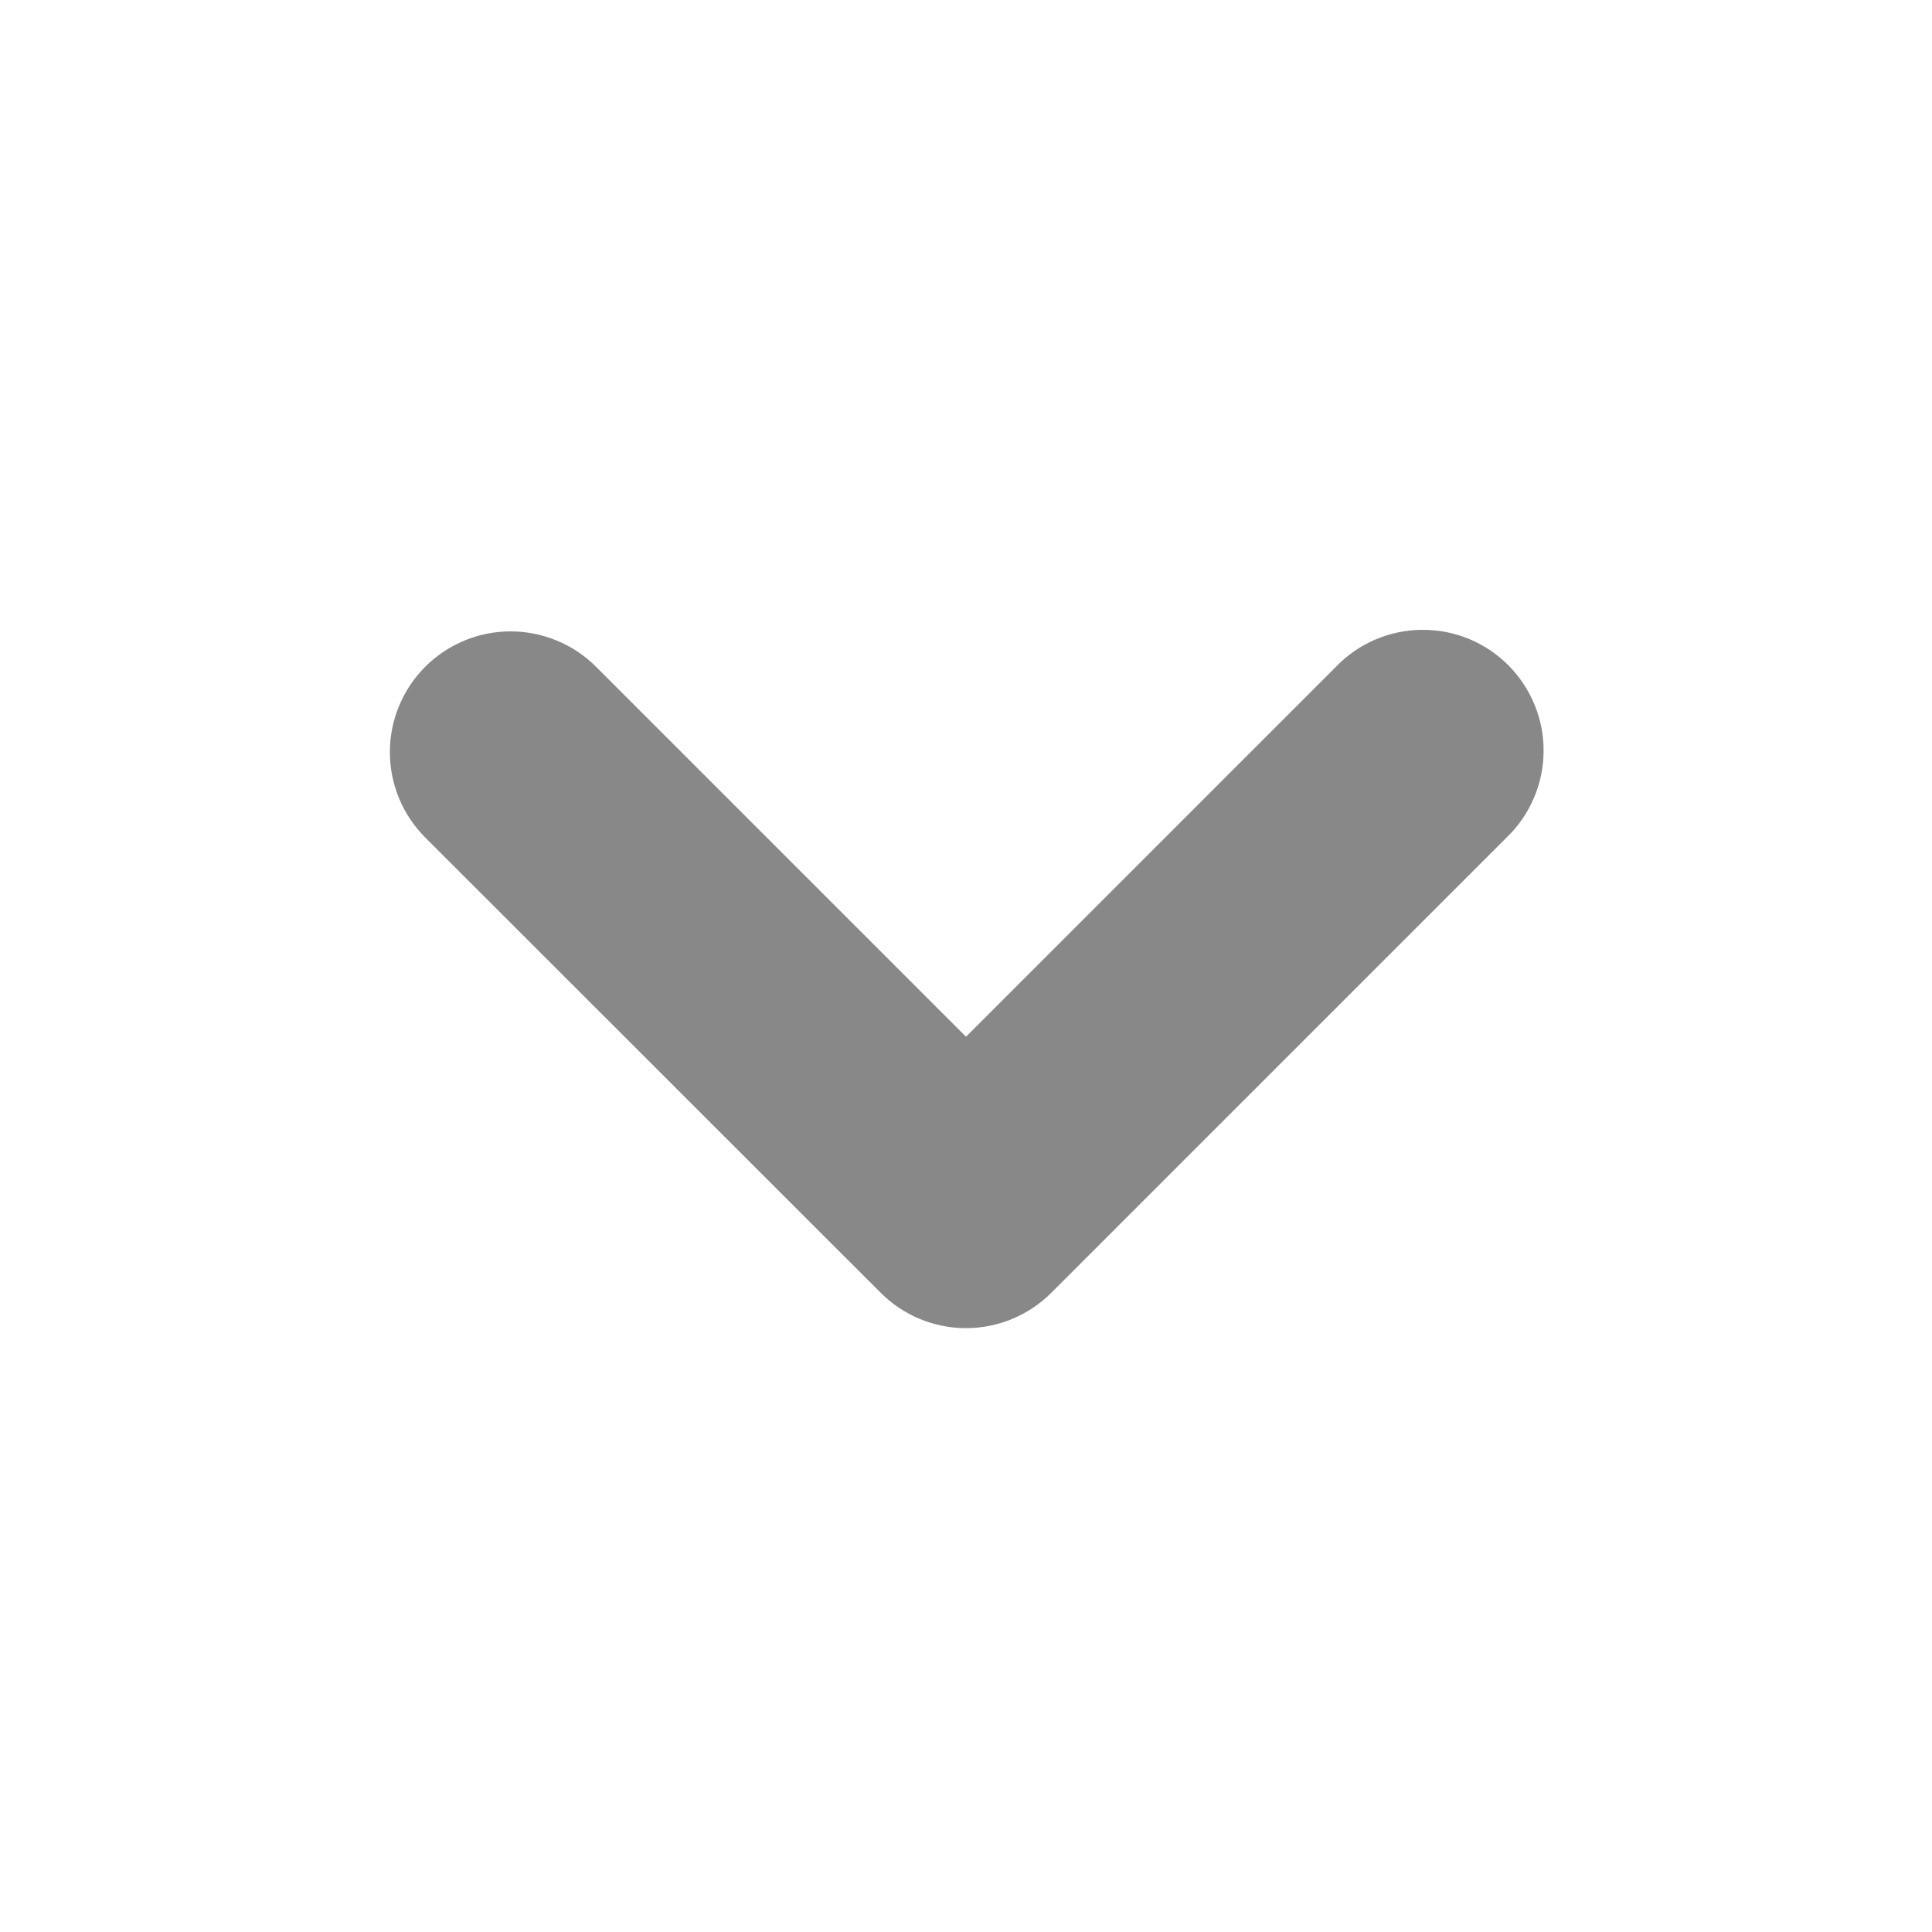 <svg width="20" height="20" viewBox="0 0 20 20" fill="none" xmlns="http://www.w3.org/2000/svg">
<path fill-rule="evenodd" clip-rule="evenodd" d="M10.883 13.383C10.649 13.617 10.331 13.749 10 13.749C9.669 13.749 9.351 13.617 9.117 13.383L4.402 8.67C4.286 8.554 4.194 8.416 4.131 8.264C4.068 8.113 4.036 7.95 4.036 7.786C4.036 7.622 4.068 7.459 4.131 7.308C4.194 7.156 4.286 7.018 4.402 6.902C4.518 6.786 4.656 6.694 4.808 6.631C4.959 6.568 5.122 6.536 5.286 6.536C5.45 6.536 5.613 6.569 5.764 6.631C5.916 6.694 6.054 6.786 6.17 6.902L10 10.732L13.83 6.902C13.945 6.782 14.083 6.687 14.236 6.621C14.388 6.556 14.552 6.521 14.718 6.52C14.884 6.518 15.049 6.55 15.202 6.612C15.356 6.675 15.495 6.768 15.613 6.885C15.73 7.003 15.823 7.142 15.886 7.296C15.949 7.449 15.981 7.614 15.979 7.78C15.978 7.946 15.944 8.11 15.878 8.262C15.813 8.415 15.718 8.553 15.598 8.668L10.883 13.383Z" fill="#888888"/>
</svg>
